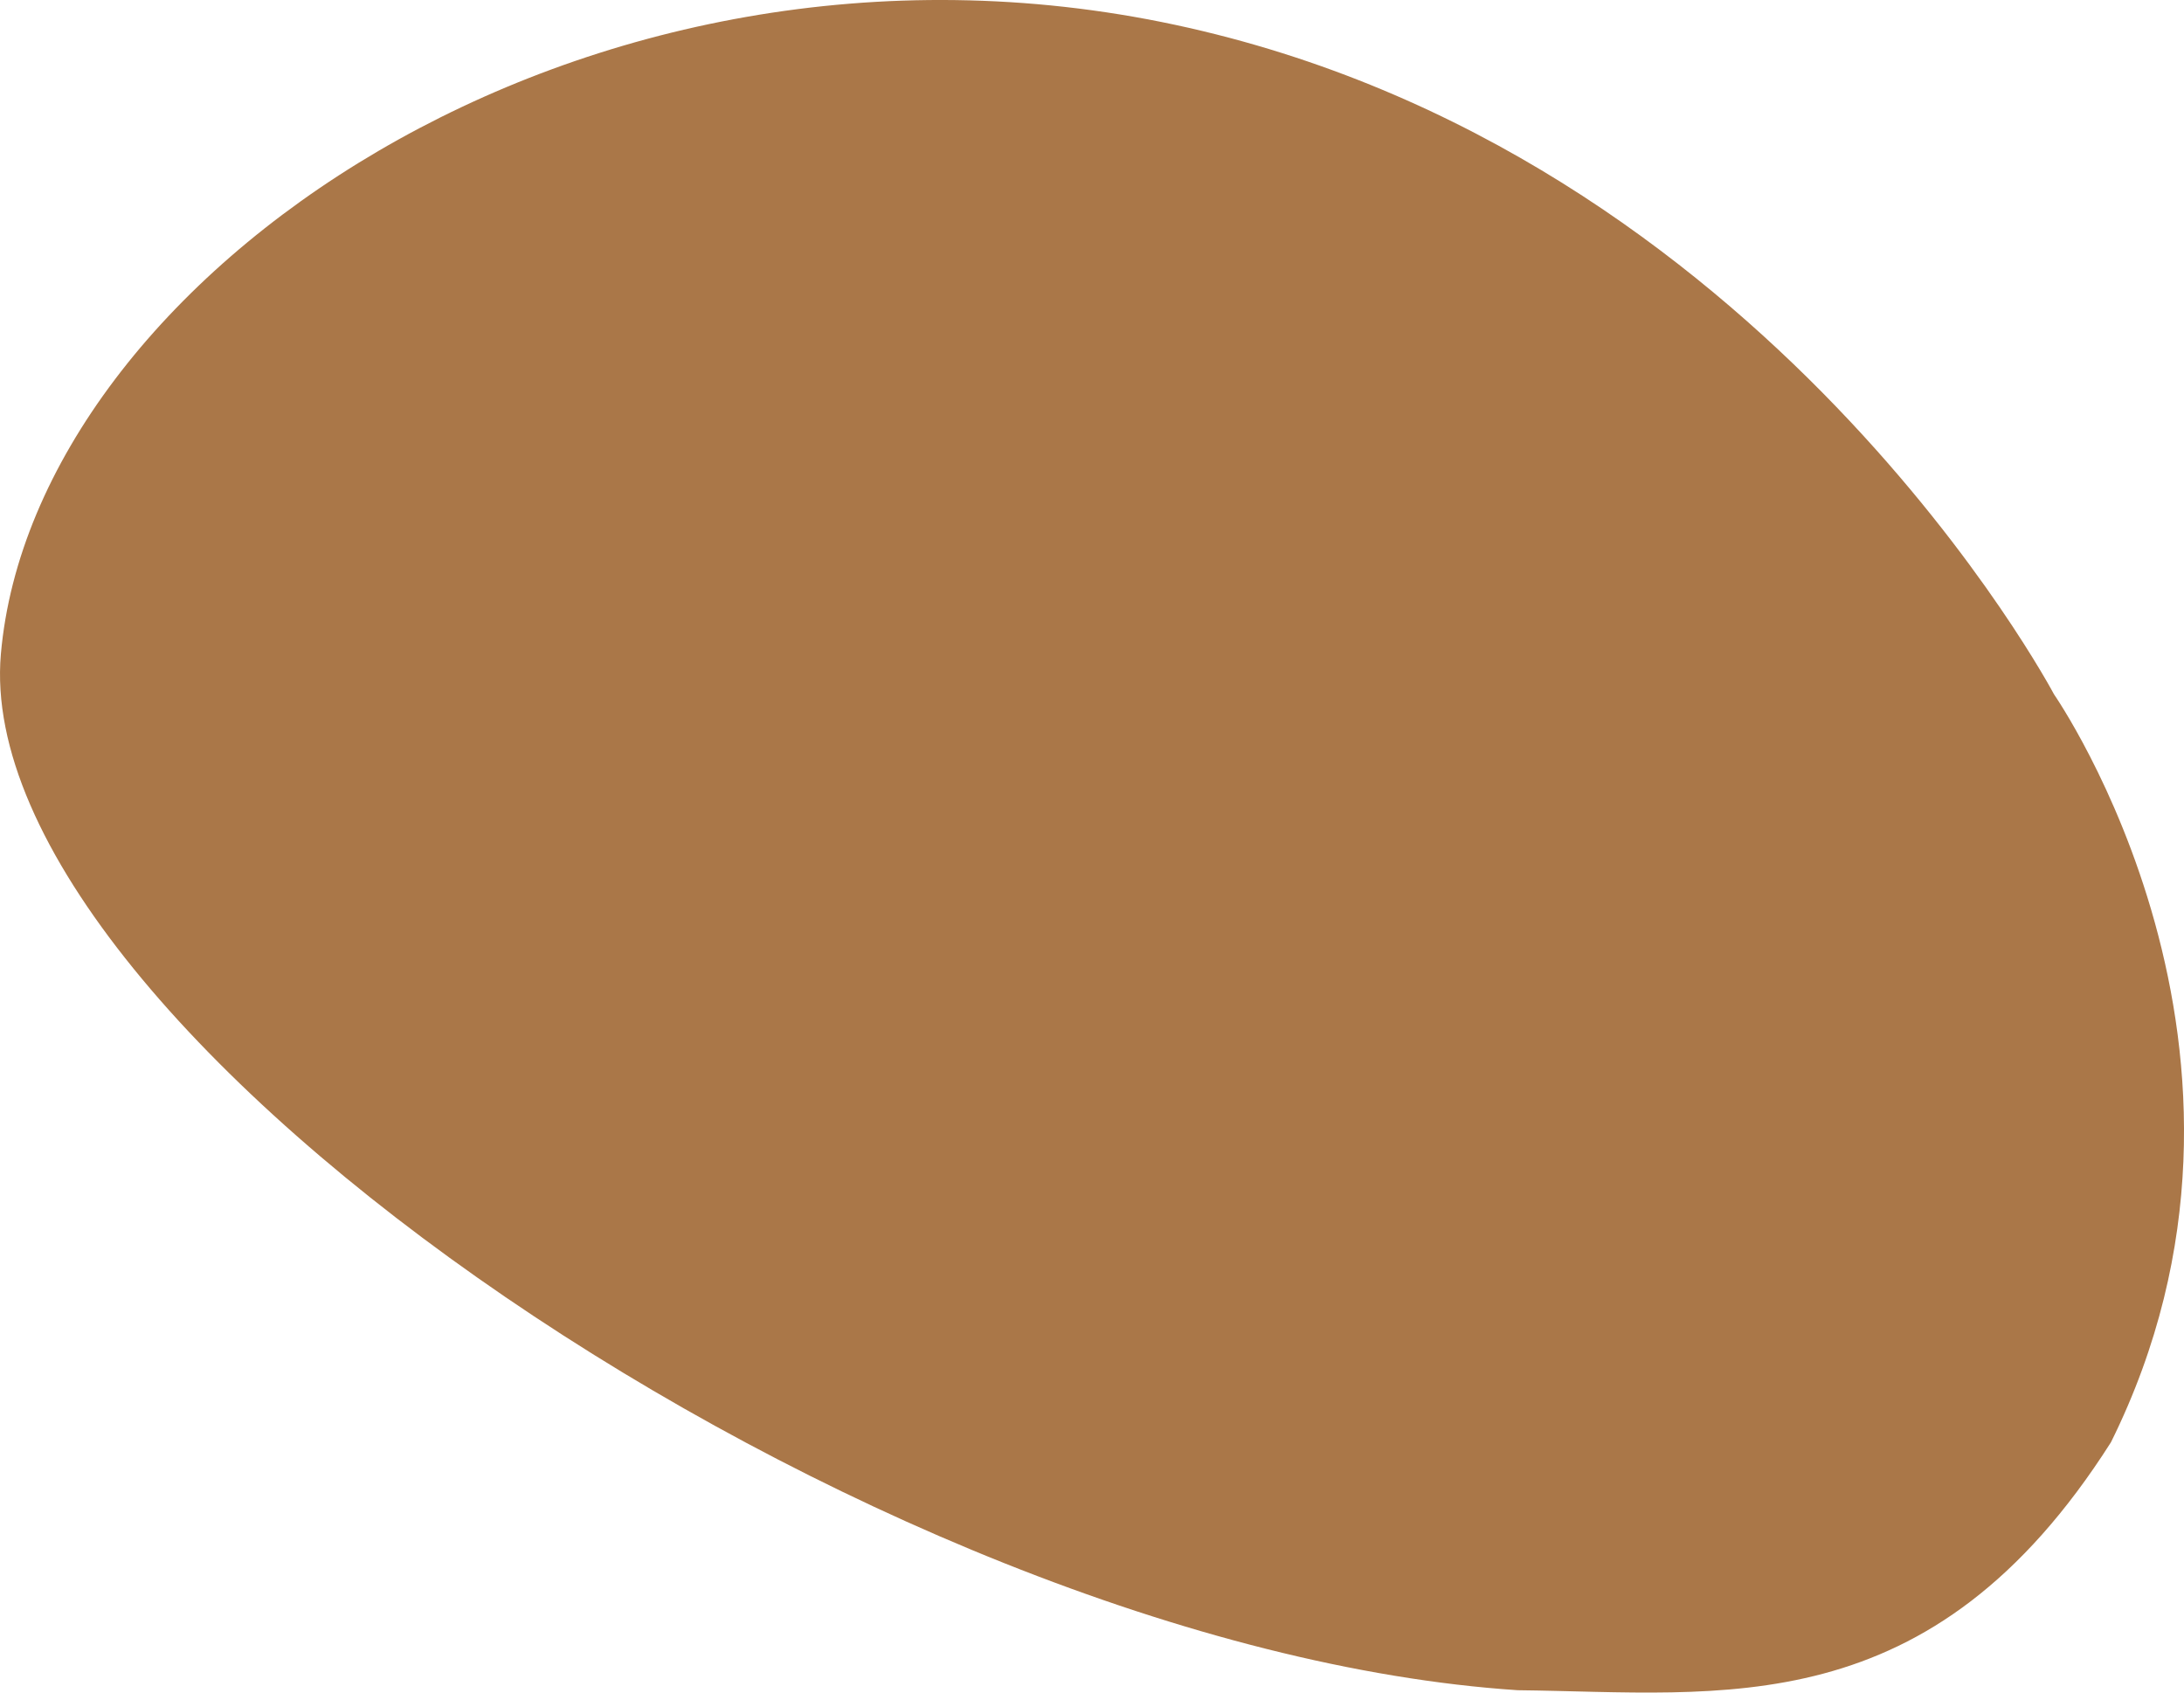 <svg width="40" height="31" viewBox="0 0 40 31" fill="none" xmlns="http://www.w3.org/2000/svg">
<path d="M21.519 0.454C10.677 -1.863 0.617 5.097 0.016 11.98C-0.585 18.863 16.002 30.177 27.796 30.957C31.559 30.999 35.357 31.614 38.662 26.416C42.193 19.291 37.62 12.718 37.62 12.718C37.62 12.718 32.361 2.772 21.519 0.454Z" fill="#AA7748"/>
</svg>
